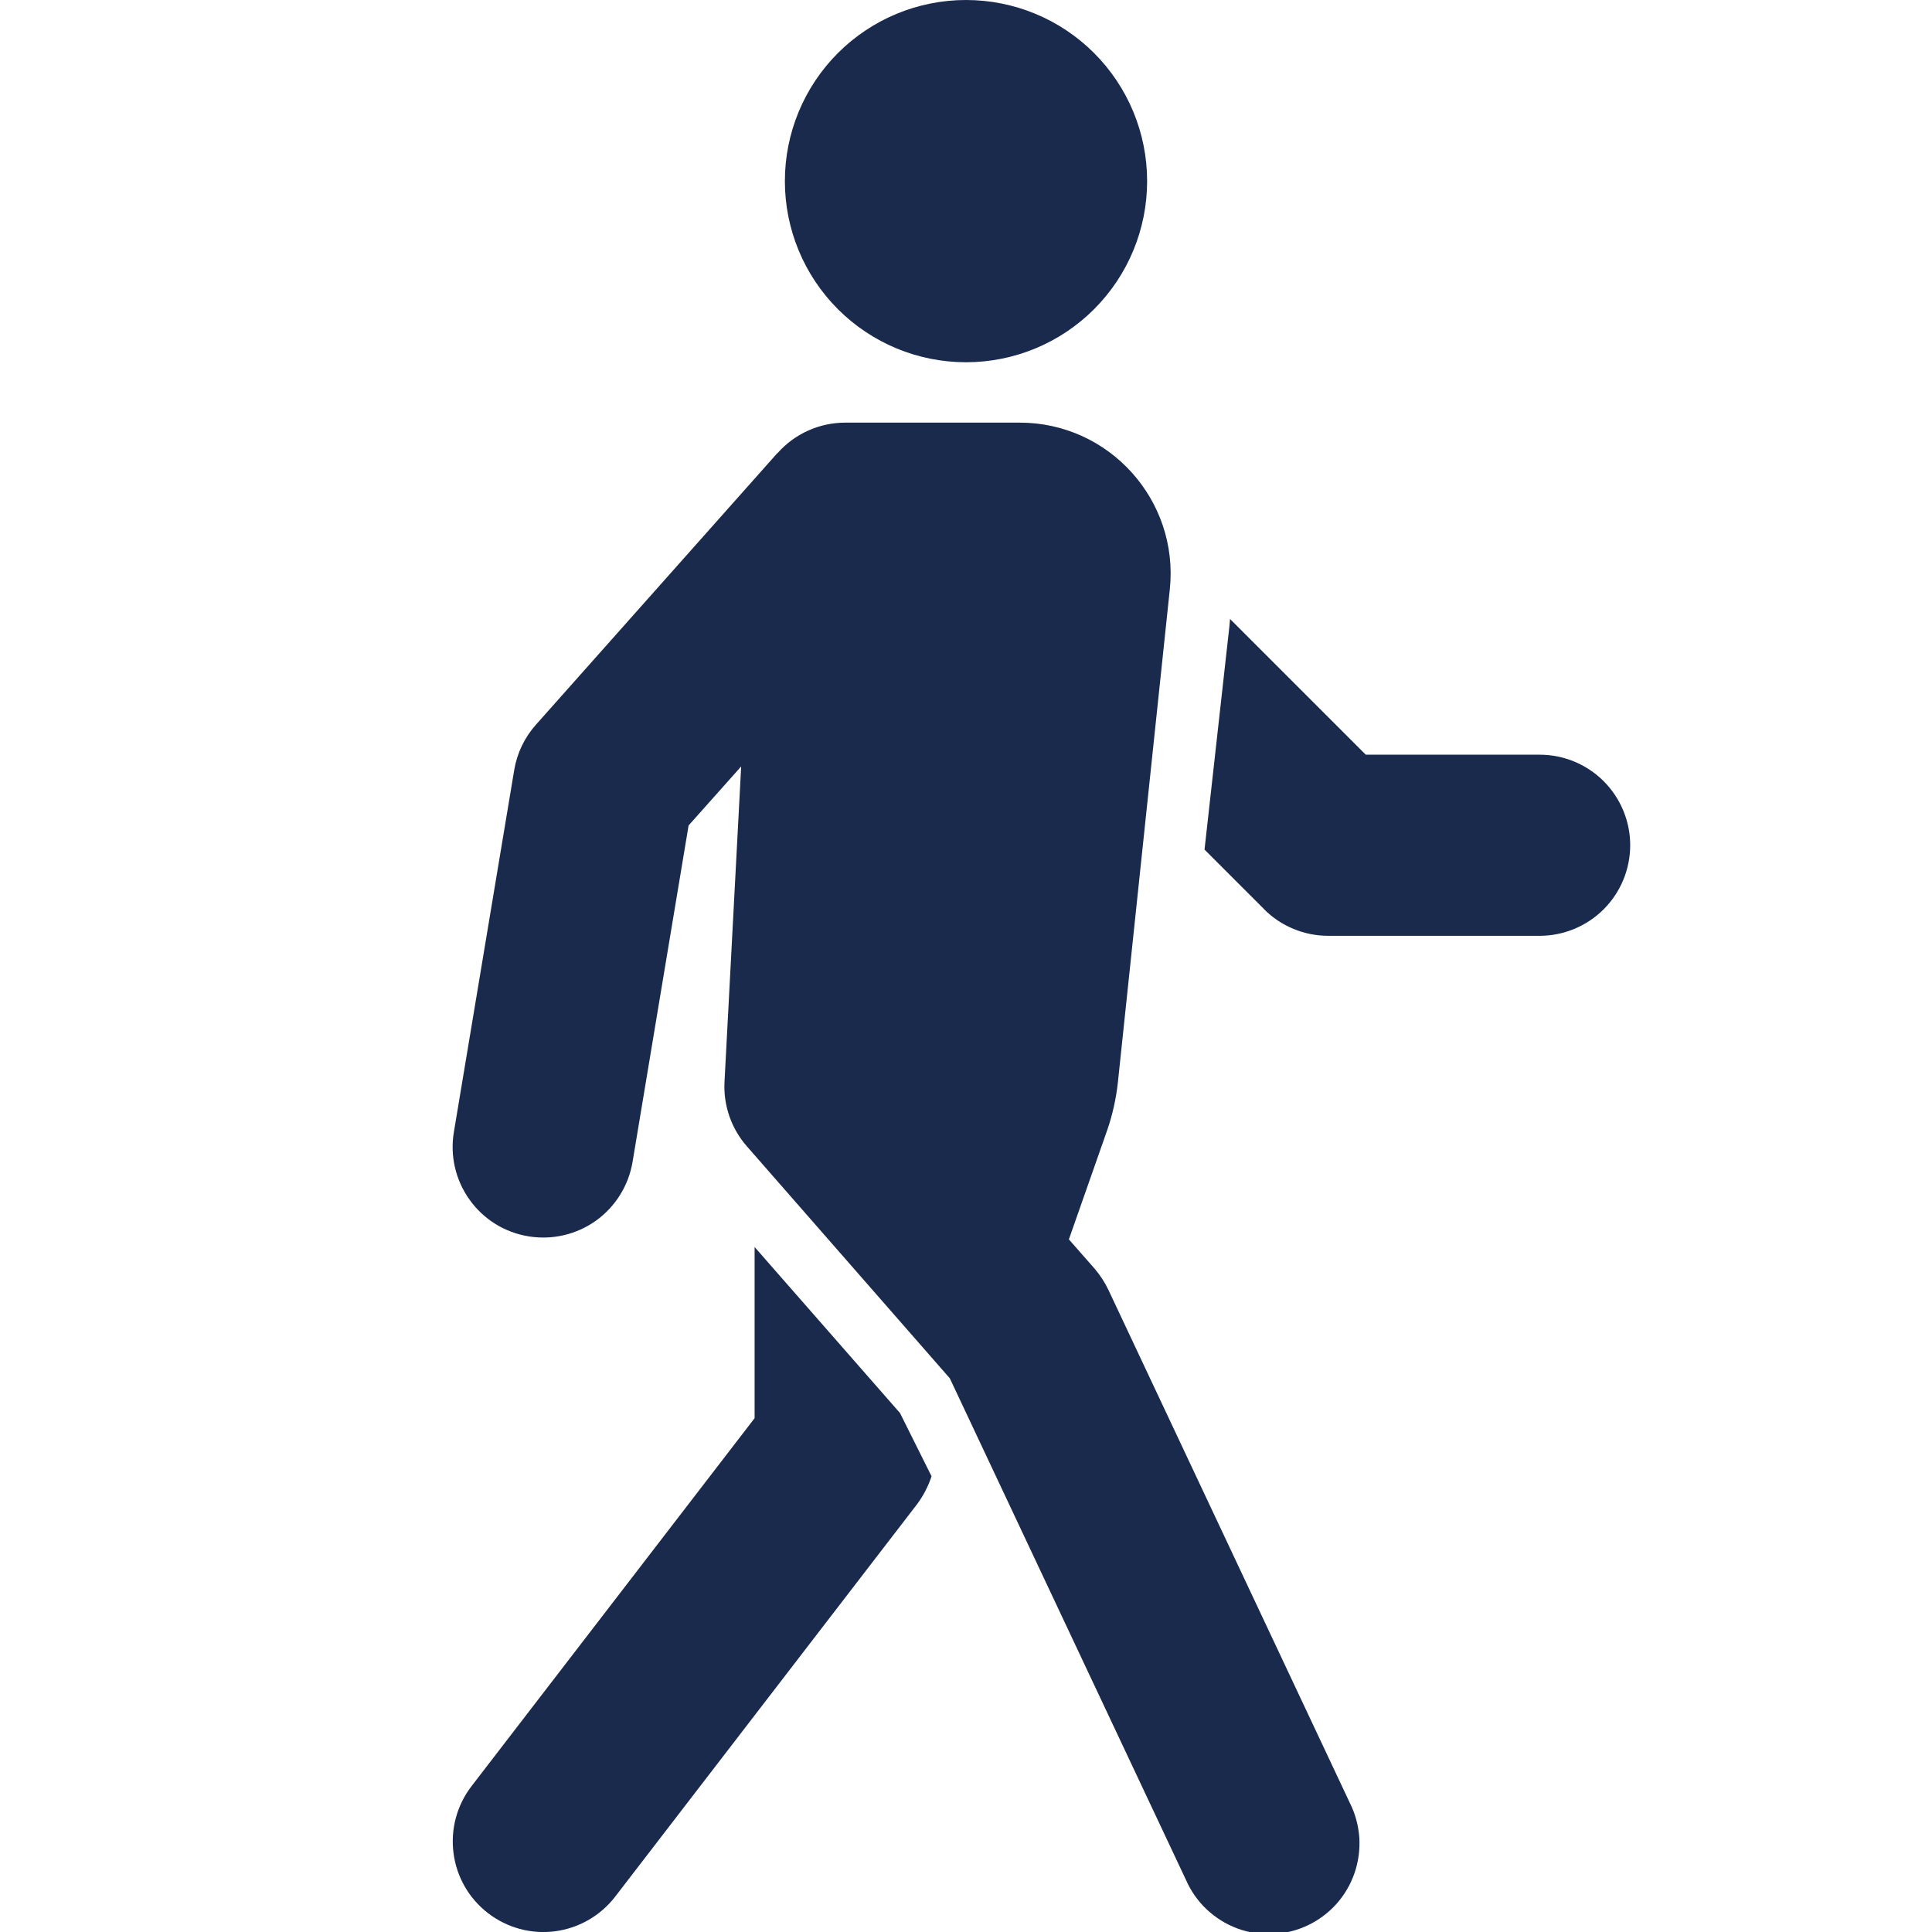 <svg width="24" height="24" viewBox="0 0 24 24" fill="none" xmlns="http://www.w3.org/2000/svg">
<g clip-path="url(#clip0_635_3980)">
<path d="M14.25 2.25C14.25 2.847 14.013 3.419 13.591 3.841C13.169 4.263 12.597 4.5 12 4.5C11.403 4.5 10.831 4.263 10.409 3.841C9.987 3.419 9.75 2.847 9.75 2.25C9.75 1.653 9.987 1.081 10.409 0.659C10.831 0.237 11.403 0 12 0C12.597 0 13.169 0.237 13.591 0.659C14.013 1.081 14.25 1.653 14.25 2.25ZM9.66 5.628C9.765 5.509 9.895 5.414 10.039 5.349C10.184 5.284 10.341 5.25 10.5 5.25H12.667C13.78 5.25 14.647 6.215 14.532 7.32L13.887 13.444C13.865 13.646 13.821 13.845 13.755 14.037L13.278 15.396L13.597 15.759C13.665 15.839 13.723 15.927 13.768 16.021L16.768 22.396C16.836 22.531 16.875 22.677 16.886 22.827C16.895 22.977 16.875 23.127 16.826 23.269C16.777 23.411 16.7 23.542 16.6 23.653C16.499 23.765 16.378 23.855 16.242 23.919C16.106 23.983 15.958 24.019 15.808 24.025C15.658 24.032 15.508 24.007 15.368 23.955C15.227 23.902 15.099 23.822 14.989 23.718C14.88 23.615 14.793 23.491 14.733 23.354L11.799 17.122L9.279 14.241C9.085 14.021 8.985 13.733 9 13.44L9.207 9.521L8.554 10.254L7.858 14.433C7.809 14.727 7.645 14.99 7.403 15.164C7.16 15.337 6.858 15.407 6.564 15.358C6.269 15.31 6.006 15.146 5.833 14.903C5.659 14.66 5.589 14.358 5.638 14.064L6.388 9.564C6.423 9.355 6.517 9.16 6.658 9.002L9.658 5.627L9.66 5.628Z" fill="#1A2A4D"/>
<path d="M9.374 17.617V15.491L11.18 17.553L11.572 18.339C11.531 18.463 11.47 18.581 11.392 18.686L7.642 23.561C7.46 23.797 7.192 23.952 6.896 23.991C6.6 24.03 6.301 23.949 6.064 23.767C5.827 23.586 5.672 23.317 5.634 23.021C5.595 22.725 5.675 22.426 5.857 22.189L9.374 17.617ZM15.704 11.295L14.963 10.554L15.271 7.789L15.28 7.689L16.966 9.375H19.126C19.424 9.375 19.71 9.493 19.921 9.704C20.132 9.915 20.251 10.202 20.251 10.5C20.251 10.798 20.132 11.085 19.921 11.296C19.71 11.506 19.424 11.625 19.126 11.625H16.499C16.352 11.625 16.205 11.596 16.068 11.539C15.932 11.483 15.807 11.4 15.703 11.295H15.704Z" fill="#1A2A4D"/>
</g>
<defs>
<clipPath id="clip0_635_3980">
<rect width="24" height="24" fill="white"/>
</clipPath>
</defs>
</svg>
